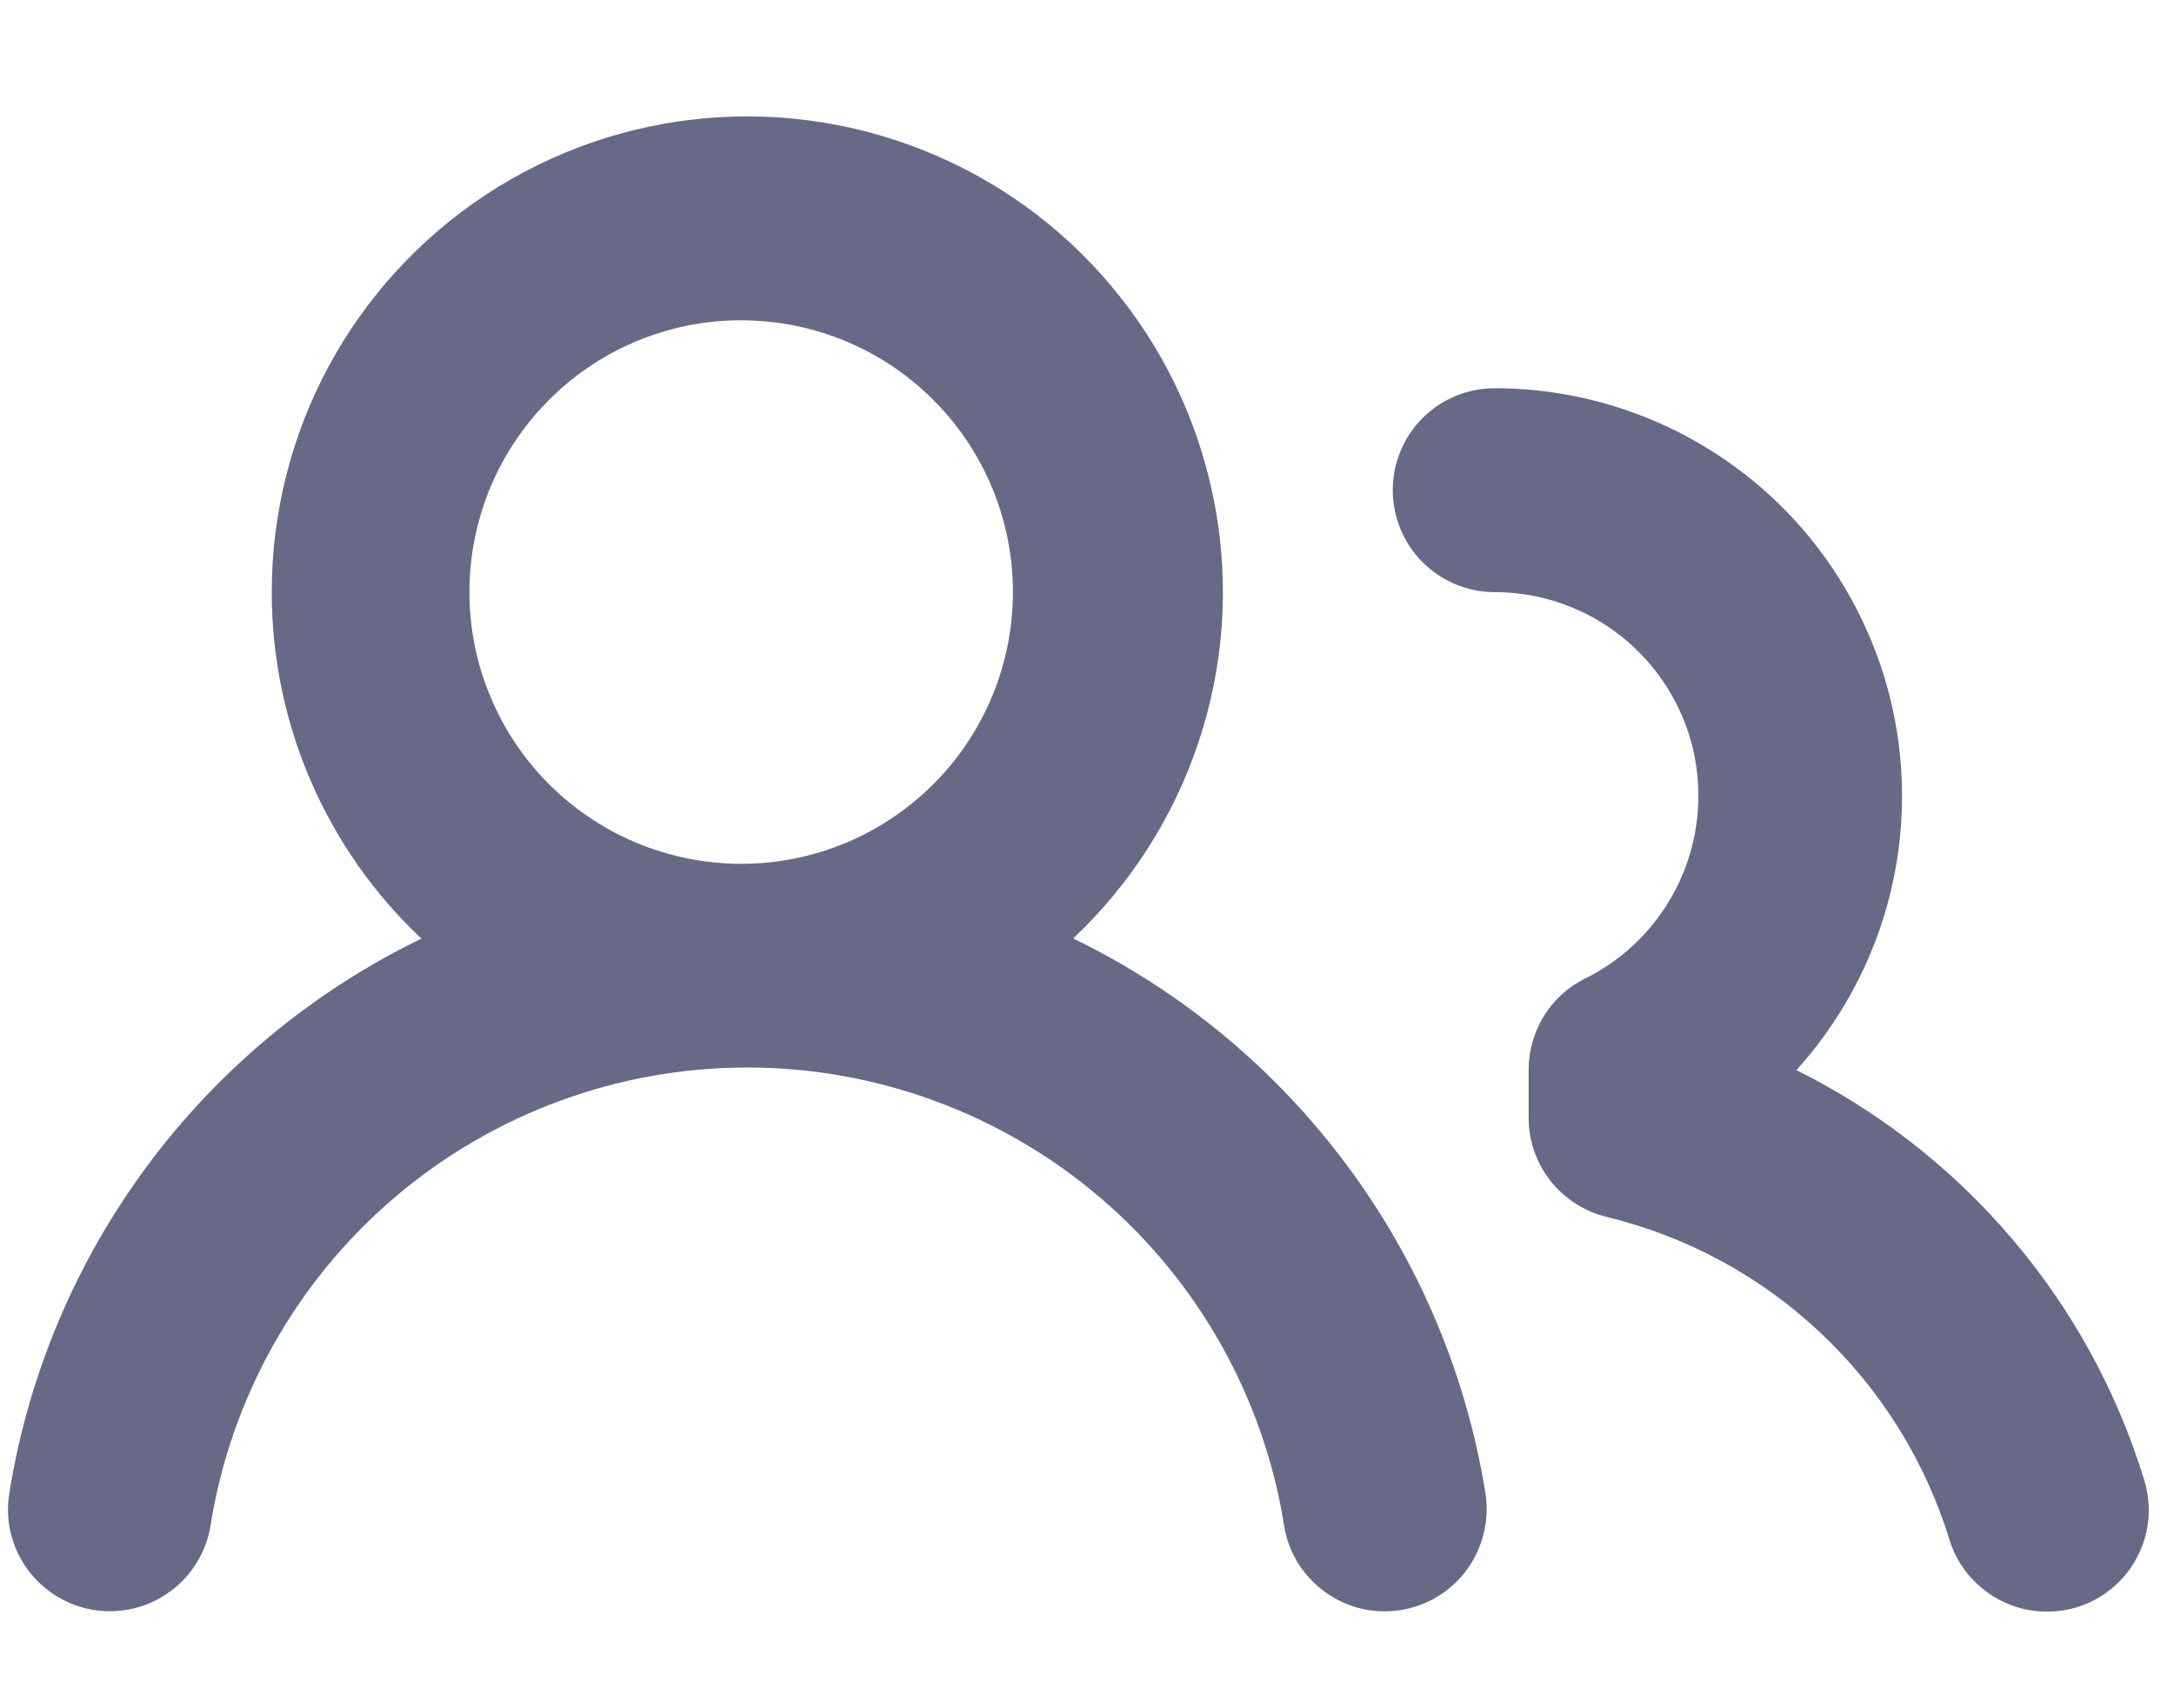 <svg width="14" height="11" viewBox="0 0 14 11" fill="none" xmlns="http://www.w3.org/2000/svg">
<path d="M1.75 3.813C1.75 3.305 1.876 2.805 2.117 2.358C2.358 1.912 2.706 1.532 3.13 1.253C3.555 0.974 4.041 0.805 4.547 0.761C5.053 0.717 5.561 0.8 6.027 1.001C6.493 1.202 6.902 1.516 7.216 1.915C7.531 2.313 7.741 2.784 7.829 3.284C7.917 3.784 7.879 4.298 7.718 4.779C7.558 5.261 7.28 5.695 6.911 6.043C7.608 6.381 8.213 6.883 8.675 7.505C9.138 8.127 9.443 8.851 9.566 9.616C9.579 9.702 9.576 9.789 9.555 9.872C9.535 9.956 9.499 10.035 9.448 10.105C9.398 10.175 9.334 10.234 9.26 10.279C9.187 10.324 9.105 10.354 9.02 10.368C8.935 10.381 8.848 10.378 8.764 10.358C8.68 10.338 8.601 10.301 8.531 10.25C8.462 10.2 8.403 10.136 8.357 10.062C8.312 9.989 8.282 9.907 8.269 9.822C8.138 9 7.717 8.251 7.084 7.711C6.45 7.171 5.645 6.874 4.812 6.874C3.98 6.874 3.175 7.171 2.541 7.711C1.908 8.251 1.487 9 1.356 9.822C1.343 9.907 1.312 9.989 1.267 10.062C1.222 10.136 1.163 10.2 1.093 10.25C1.024 10.301 0.944 10.337 0.861 10.357C0.777 10.377 0.69 10.381 0.605 10.367C0.519 10.354 0.438 10.323 0.364 10.278C0.291 10.233 0.227 10.174 0.176 10.104C0.126 10.034 0.089 9.955 0.069 9.871C0.049 9.788 0.046 9.701 0.06 9.616C0.182 8.851 0.488 8.127 0.95 7.505C1.412 6.883 2.017 6.382 2.714 6.044C2.409 5.758 2.167 5.412 2.001 5.028C1.835 4.644 1.75 4.231 1.75 3.813ZM9.625 2.5C10.133 2.5 10.631 2.648 11.057 2.926C11.483 3.203 11.819 3.599 12.024 4.064C12.23 4.528 12.296 5.043 12.215 5.545C12.134 6.047 11.909 6.514 11.568 6.891C12.1 7.155 12.573 7.525 12.958 7.978C13.344 8.431 13.632 8.958 13.807 9.526C13.842 9.637 13.847 9.754 13.822 9.867C13.796 9.98 13.741 10.084 13.663 10.169C13.584 10.253 13.485 10.316 13.374 10.35C13.263 10.383 13.146 10.387 13.033 10.361C12.921 10.335 12.817 10.279 12.733 10.2C12.648 10.122 12.586 10.022 12.553 9.911C12.396 9.404 12.11 8.946 11.723 8.582C11.337 8.218 10.862 7.961 10.346 7.836C10.203 7.801 10.075 7.719 9.984 7.603C9.893 7.488 9.844 7.344 9.844 7.197V6.889C9.844 6.767 9.878 6.647 9.942 6.543C10.006 6.439 10.098 6.355 10.208 6.301C10.473 6.17 10.686 5.952 10.812 5.684C10.938 5.417 10.97 5.114 10.903 4.826C10.835 4.537 10.672 4.281 10.44 4.097C10.208 3.913 9.921 3.813 9.625 3.813C9.451 3.813 9.284 3.743 9.161 3.62C9.038 3.497 8.969 3.33 8.969 3.156C8.969 2.982 9.038 2.815 9.161 2.692C9.284 2.569 9.451 2.5 9.625 2.5ZM4.812 2.063C4.579 2.057 4.348 2.099 4.131 2.184C3.914 2.27 3.716 2.398 3.55 2.561C3.383 2.724 3.251 2.918 3.16 3.133C3.07 3.348 3.023 3.579 3.023 3.812C3.023 4.045 3.069 4.276 3.16 4.49C3.25 4.705 3.382 4.9 3.549 5.063C3.716 5.226 3.913 5.354 4.13 5.44C4.347 5.525 4.579 5.567 4.812 5.562C5.269 5.552 5.704 5.363 6.024 5.036C6.344 4.709 6.523 4.27 6.523 3.812C6.523 3.355 6.344 2.916 6.024 2.589C5.705 2.262 5.27 2.073 4.812 2.063Z" fill="#676987"/>
</svg>
